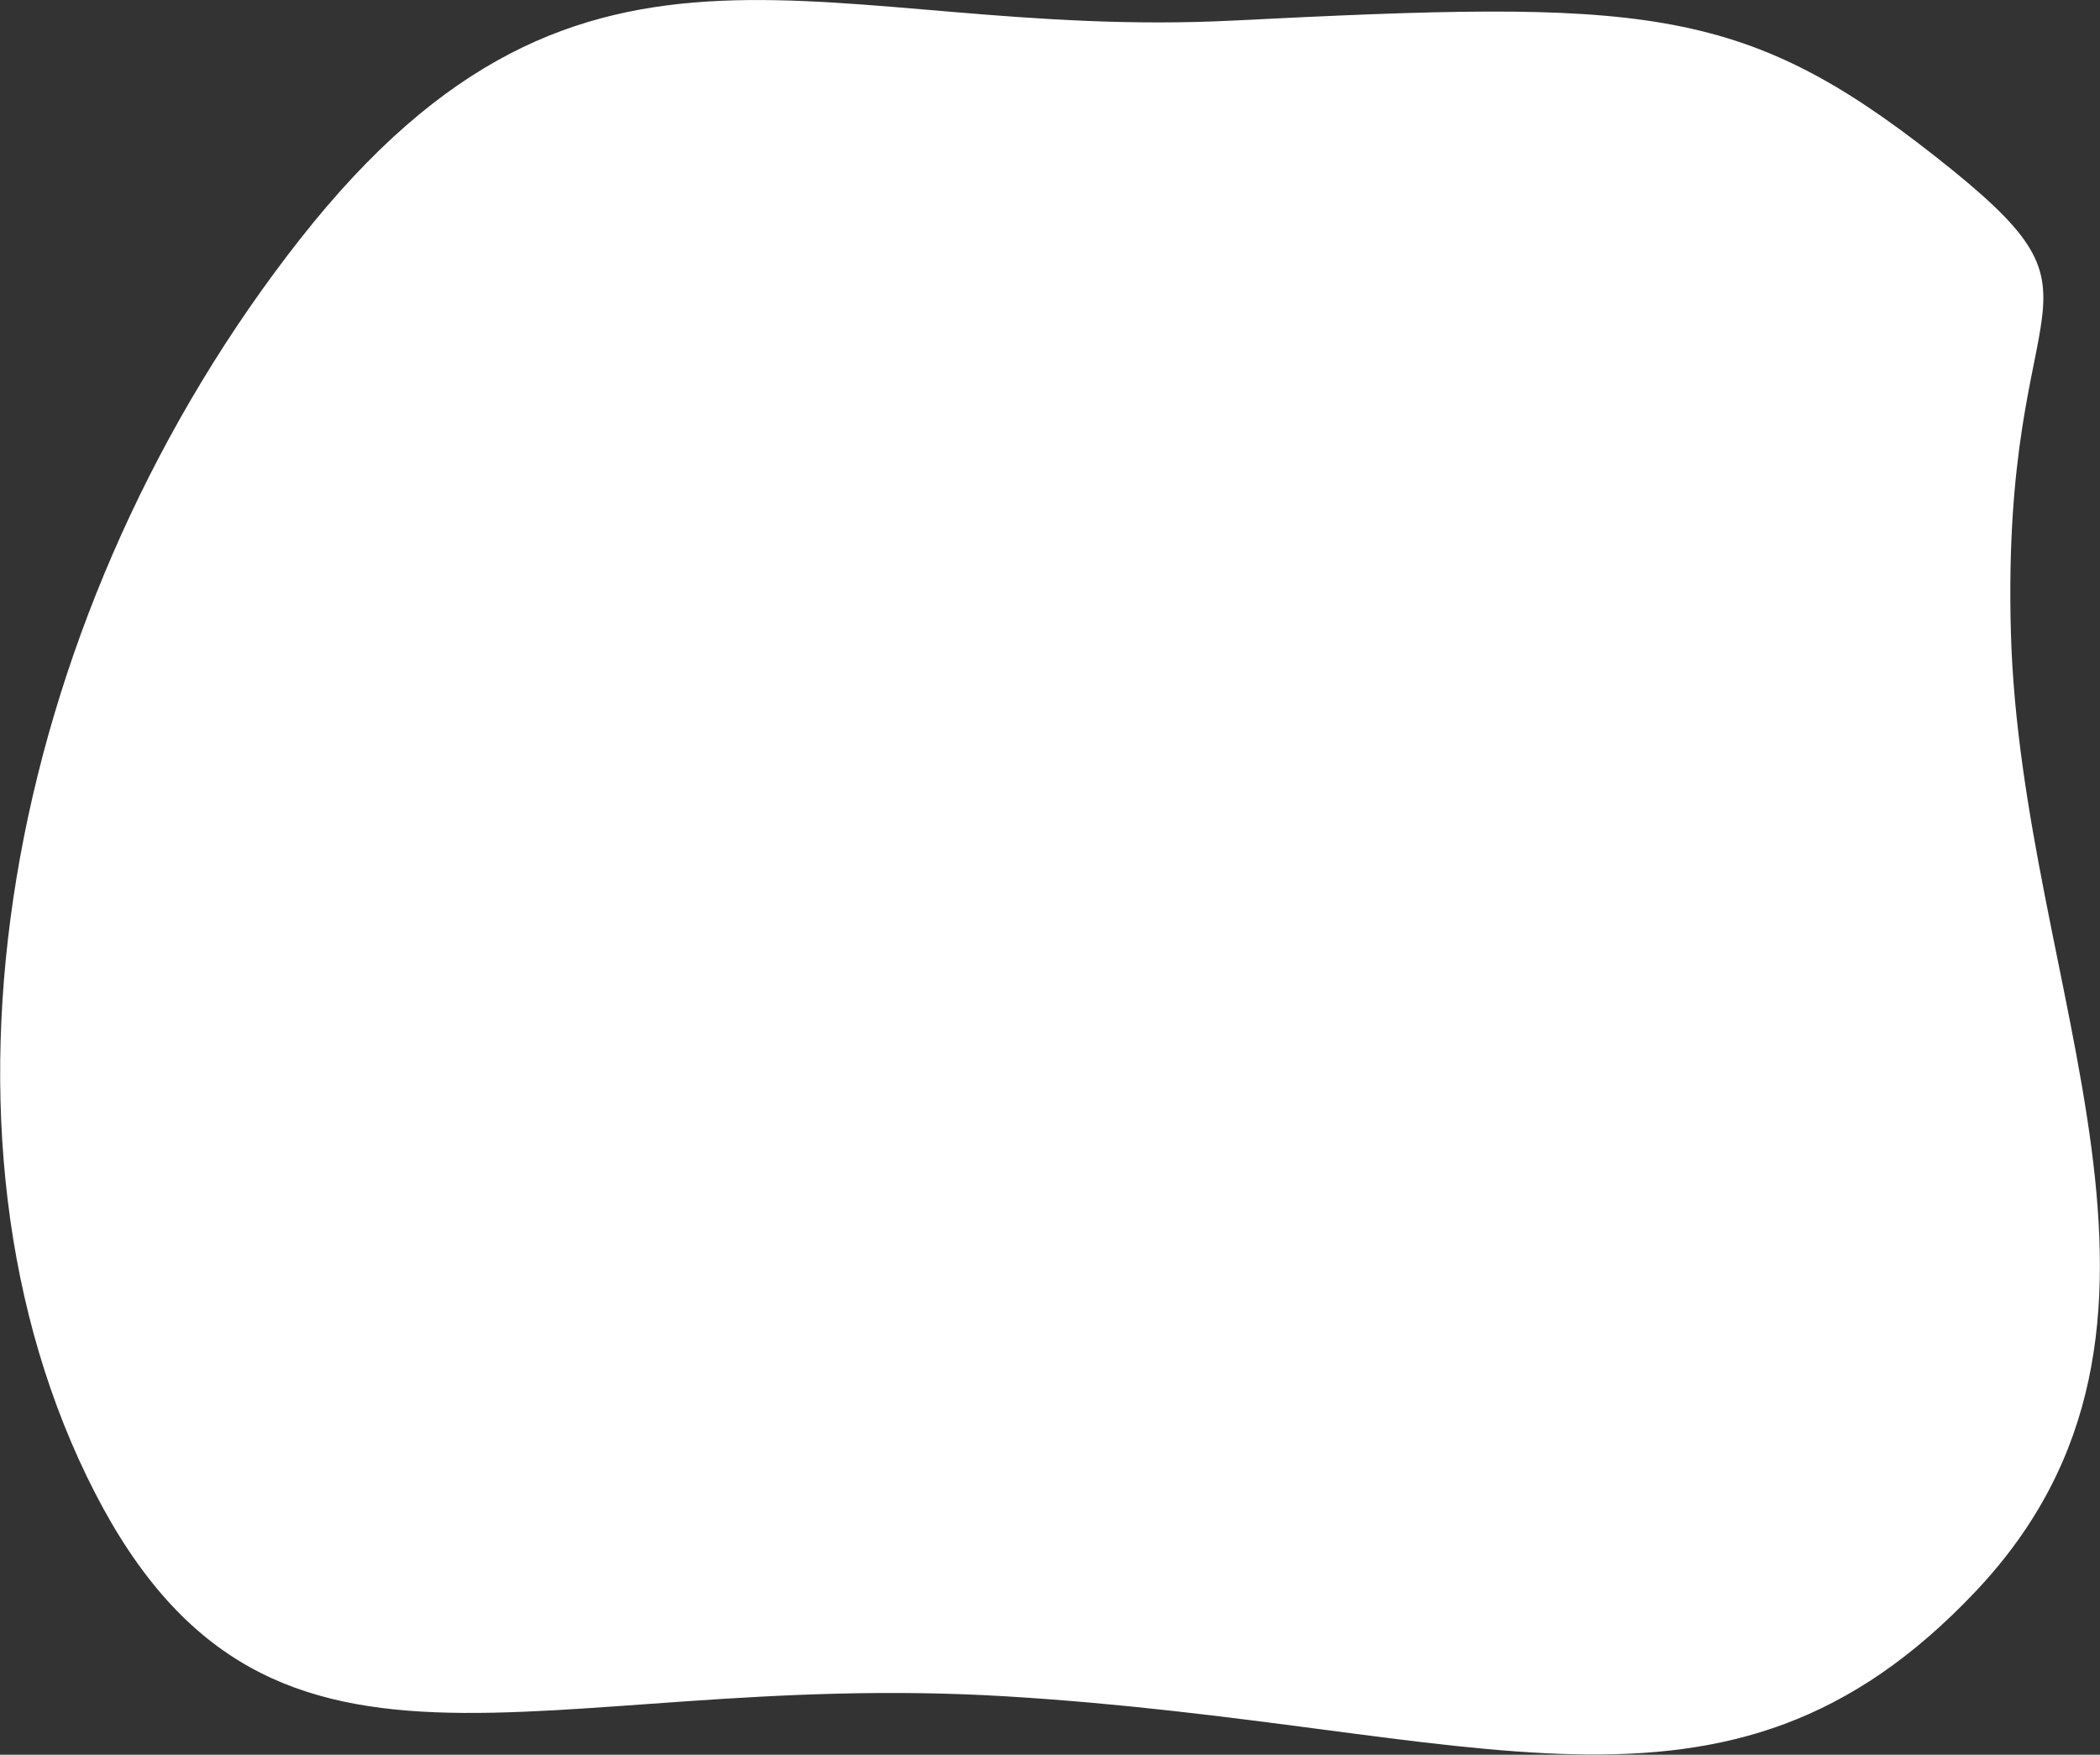 <?xml version="1.0" encoding="utf-8"?>
<!-- Generator: Adobe Illustrator 23.0.4, SVG Export Plug-In . SVG Version: 6.00 Build 0)  -->
<svg version="1.1" id="Ebene_1" xmlns="http://www.w3.org/2000/svg" xmlns:xlink="http://www.w3.org/1999/xlink" x="0px" y="0px"
	 viewBox="0 0 990 827.1" style="enable-background:new 0 0 990 827.1;" xml:space="preserve">
<rect x="0" y="0" width="990" height="827.1" fill="#333333" stroke="none"/>
<style type="text/css">
	.st0{fill:#FFFFFF;}
</style>
<path class="st0" d="M141.7,112.4C276.8-59.1,388.6,19.4,581.2,9.7s239.3-8.2,331,63.9s31,55.5,35.8,224.7s101.8,326.5-16.6,451.8
	s-234.4,63-457,49.5C251.8,786.1,124,867.7,40.9,695.9S6.6,284,141.7,112.4z"/>
</svg>
